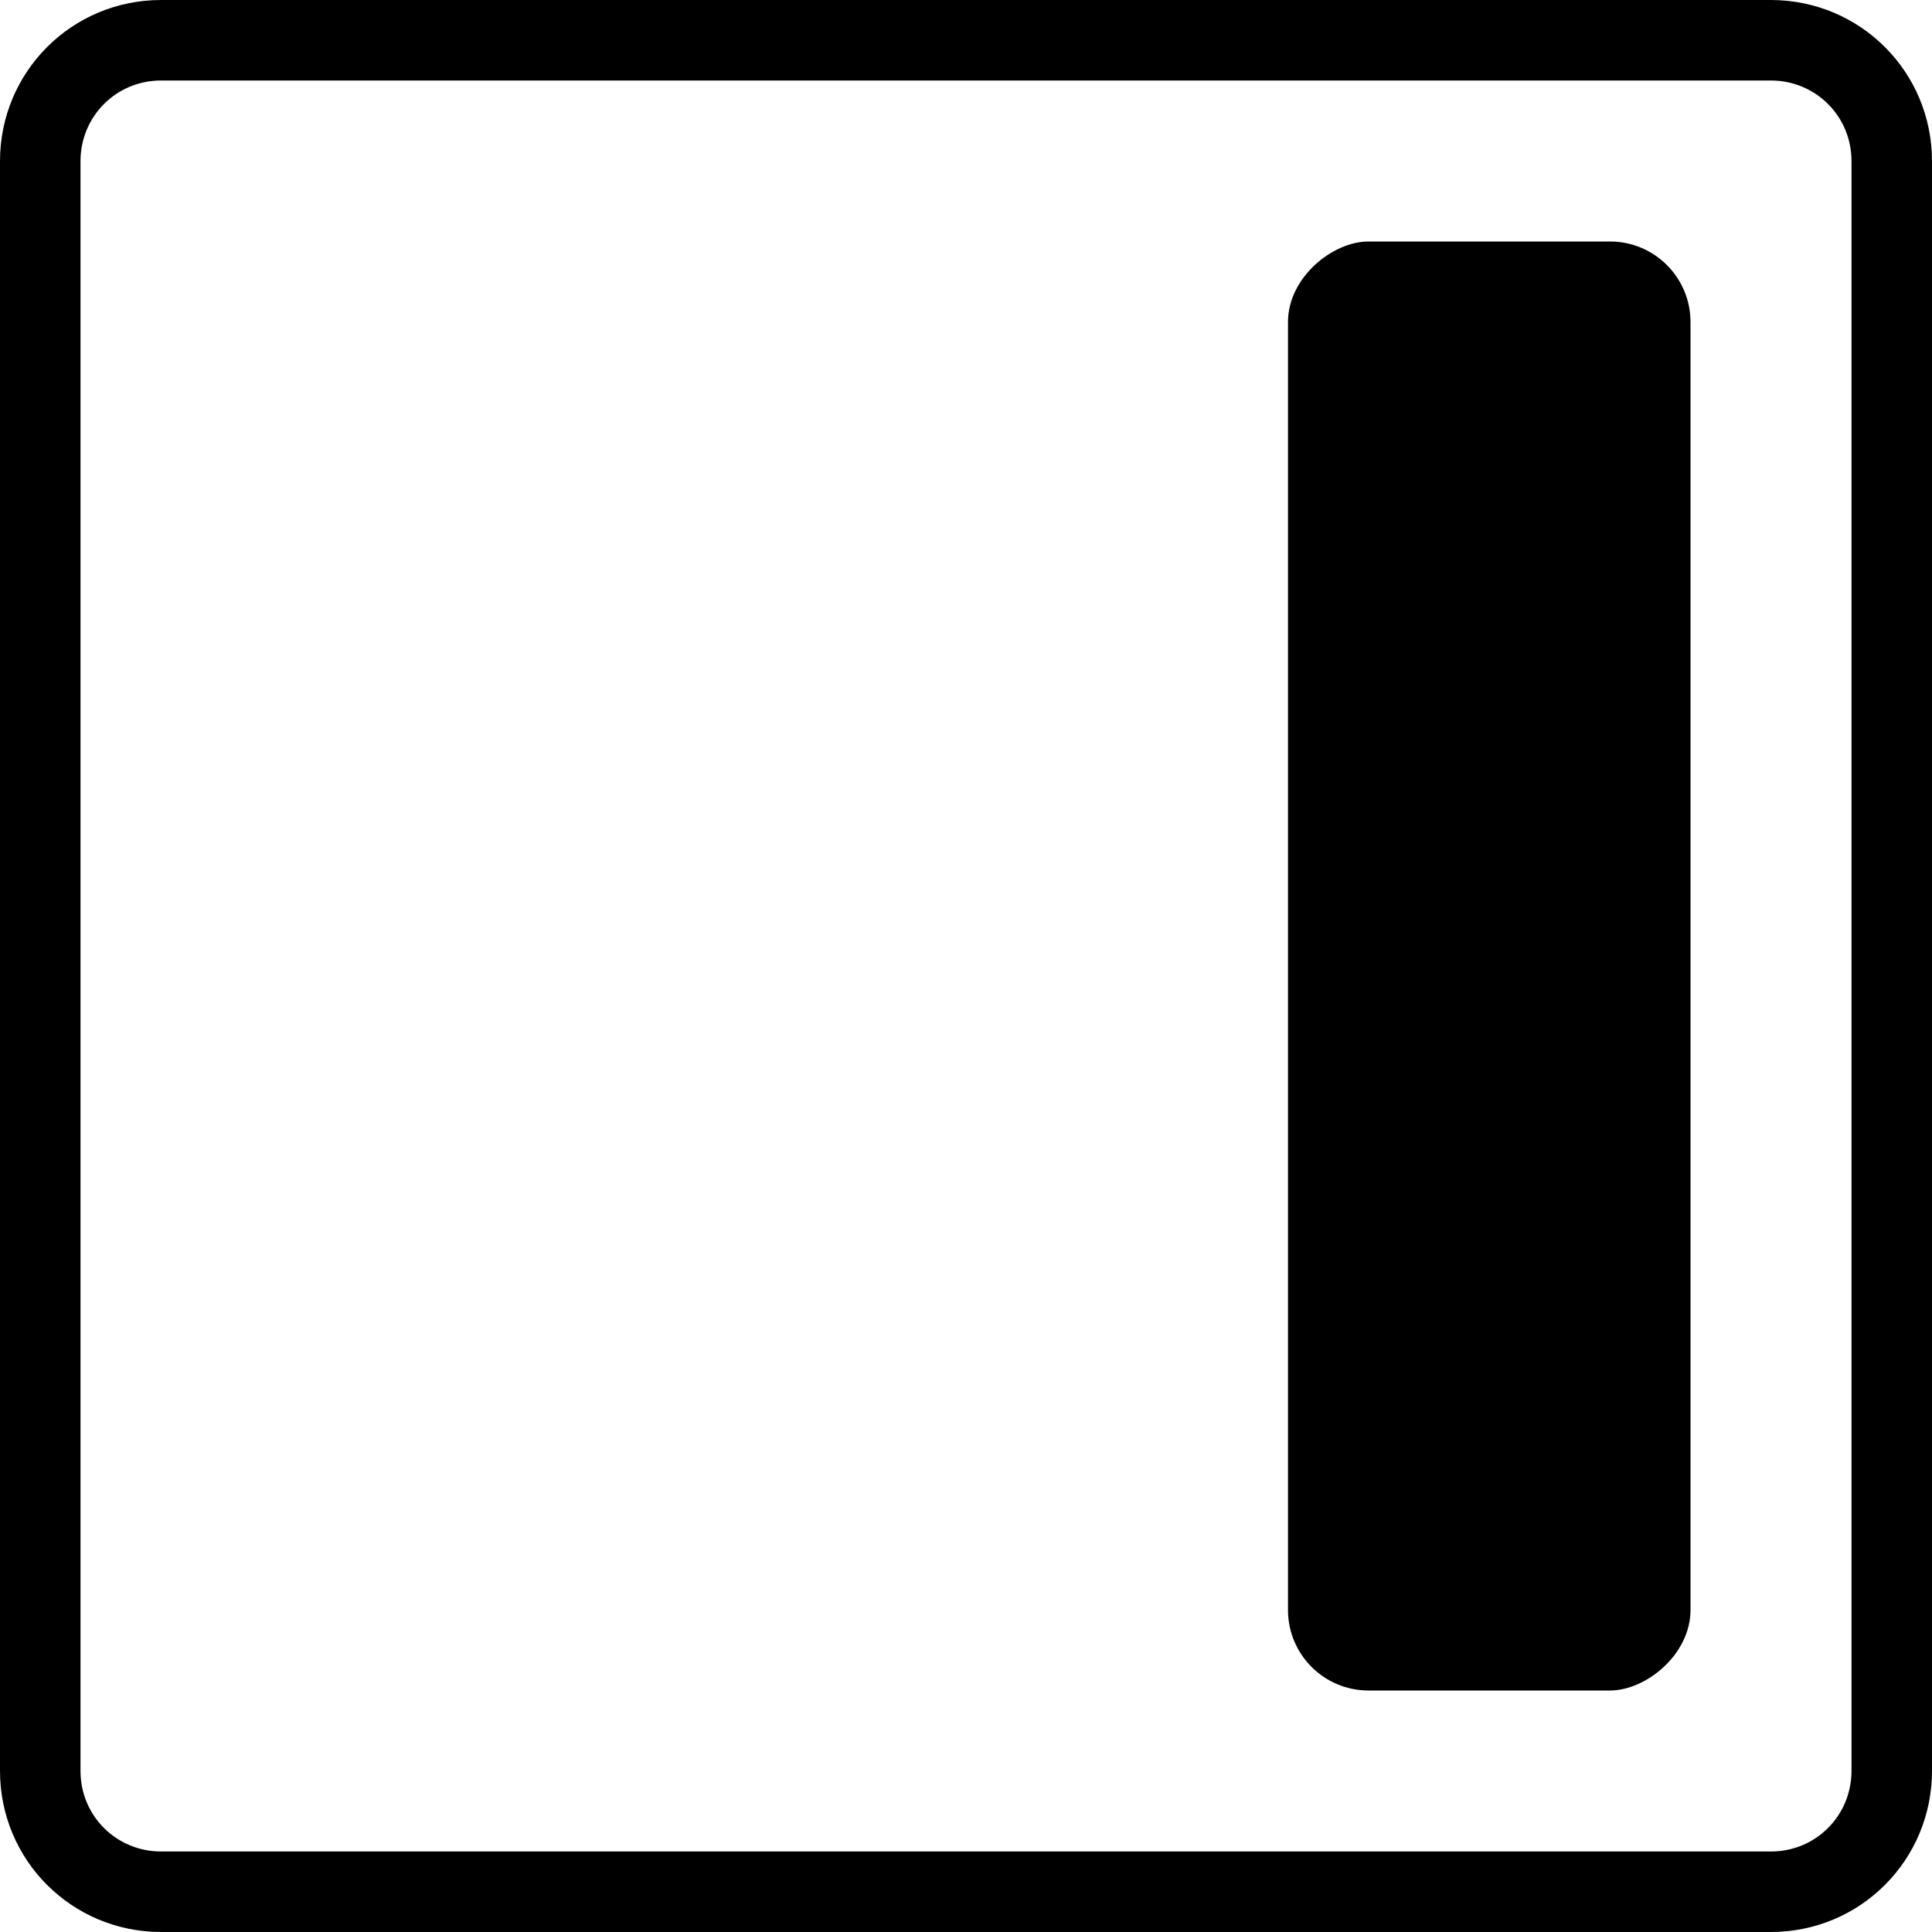 <svg xmlns="http://www.w3.org/2000/svg" width="24" height="24" viewBox="0 0 24 24">
  <g fill="none" fill-rule="evenodd">
    <path fill="#000" fill-rule="nonzero" d="M1,2.002 L1,21.998 C1,22.561 1.449,23 2.002,23 L21.998,23 C22.561,23 23,22.551 23,21.998 L23,2.002 C23,1.439 22.551,1 21.998,1 L2.002,1 C1.439,1 1,1.449 1,2.002 Z M0,2.002 C0,0.895 0.889,0 2.002,0 L21.998,0 C23.105,0 24,0.889 24,2.002 L24,21.998 C24,23.105 23.111,24 21.998,24 L2.002,24 C0.895,24 0,23.111 0,21.998 L0,2.002 Z"/>
    <rect width="18" height="5" x="9.5" y="9.5" fill="#000" rx="1" transform="rotate(90 18.5 12)"/>
  </g>
</svg>
